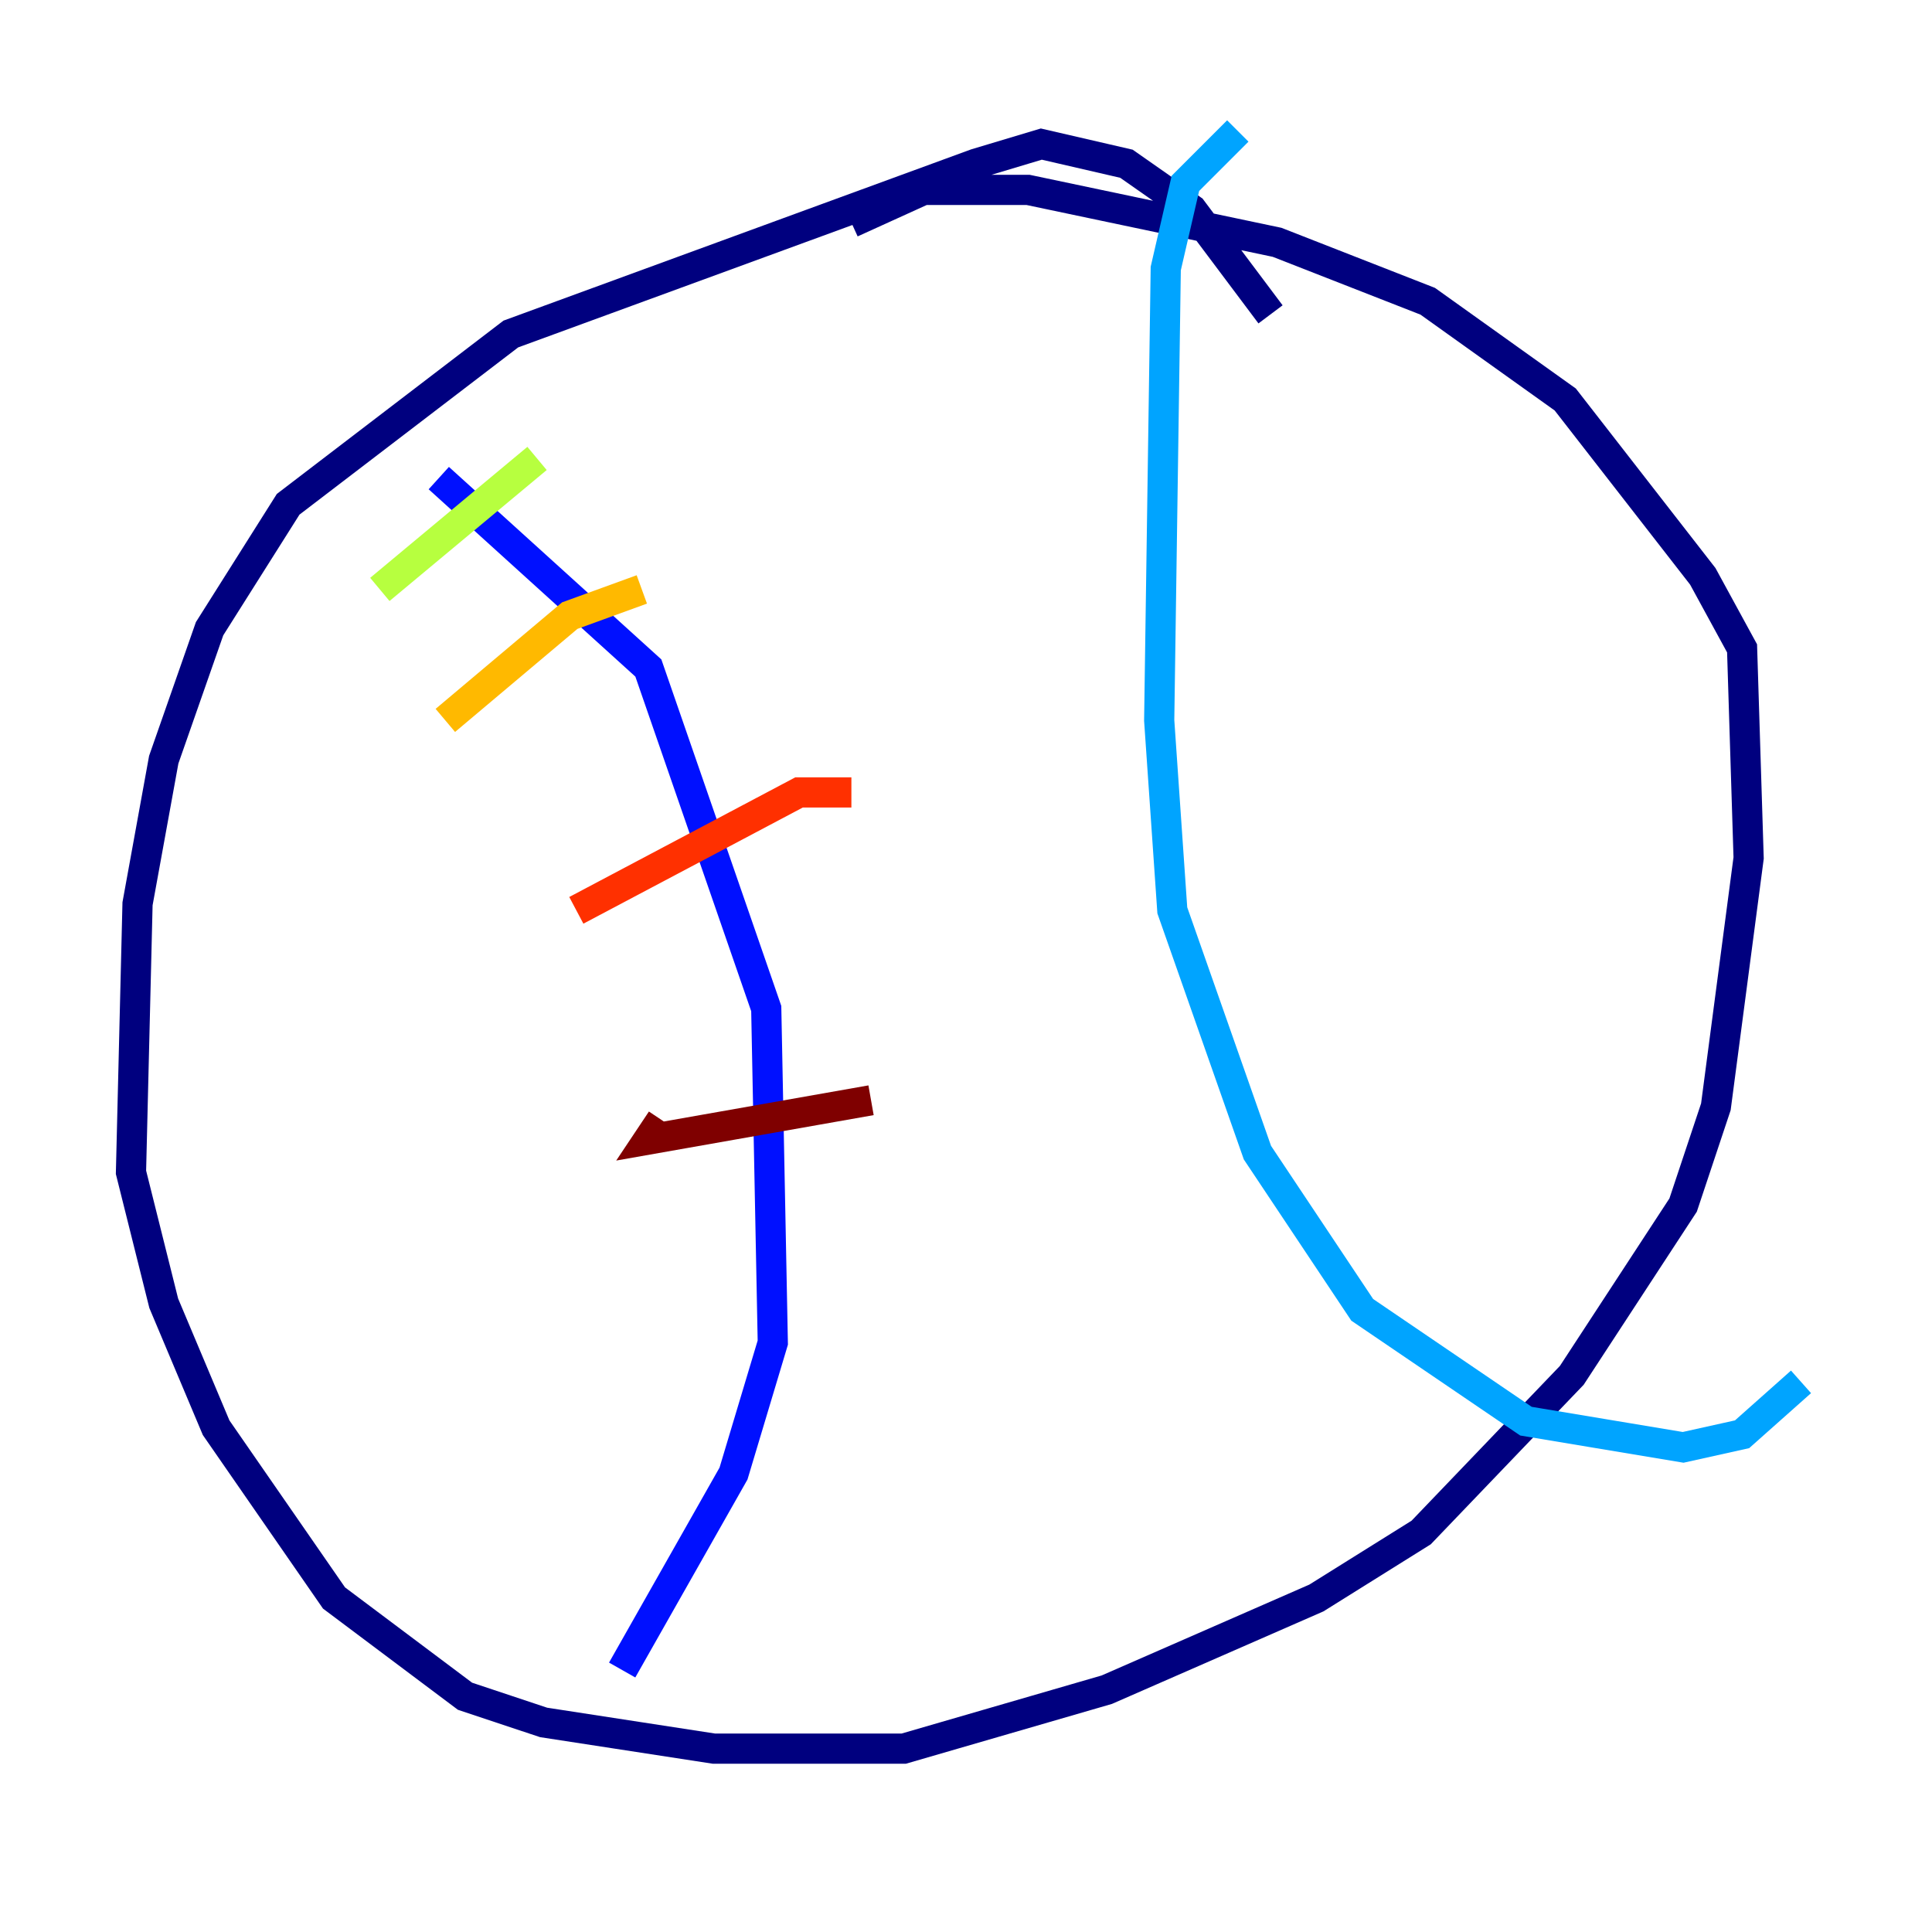 <?xml version="1.0" encoding="utf-8" ?>
<svg baseProfile="tiny" height="128" version="1.2" viewBox="0,0,128,128" width="128" xmlns="http://www.w3.org/2000/svg" xmlns:ev="http://www.w3.org/2001/xml-events" xmlns:xlink="http://www.w3.org/1999/xlink"><defs /><polyline fill="none" points="84.176,20.827 78.969,13.885 74.63,10.848 68.99,9.546 64.651,10.848 33.844,22.129 19.091,33.41 13.885,41.654 10.848,50.332 9.112,59.878 8.678,77.668 10.848,86.346 14.319,94.59 22.129,105.871 30.807,112.38 36.014,114.115 47.295,115.851 59.878,115.851 73.329,111.946 87.214,105.871 94.156,101.532 104.136,91.119 111.512,79.837 113.681,73.329 115.851,56.841 115.417,42.956 112.814,38.183 103.702,26.468 94.59,19.959 84.61,16.054 68.122,12.583 61.18,12.583 56.407,14.752" stroke="#00007f" stroke-width="2" /><polyline fill="none" points="29.071,31.675 42.956,44.258 50.766,66.82 51.2,88.949 48.597,97.627 41.22,110.644" stroke="#0010ff" stroke-width="2" /><polyline fill="none" points="82.007,8.678 78.536,12.149 77.234,17.79 76.8,47.729 77.668,60.312 83.308,76.366 90.251,86.78 101.098,94.156 111.512,95.891 115.417,95.024 119.322,91.552" stroke="#00a4ff" stroke-width="2" /><polyline fill="none" points="21.261,40.786 21.261,40.786" stroke="#3fffb7" stroke-width="2" /><polyline fill="none" points="25.166,39.051 35.58,30.373" stroke="#b7ff3f" stroke-width="2" /><polyline fill="none" points="29.505,47.729 37.749,40.786 42.522,39.051" stroke="#ffb900" stroke-width="2" /><polyline fill="none" points="38.183,60.312 52.936,52.502 56.407,52.502" stroke="#ff3000" stroke-width="2" /><polyline fill="none" points="43.824,74.197 42.956,75.498 57.709,72.895" stroke="#7f0000" stroke-width="2" /></svg>